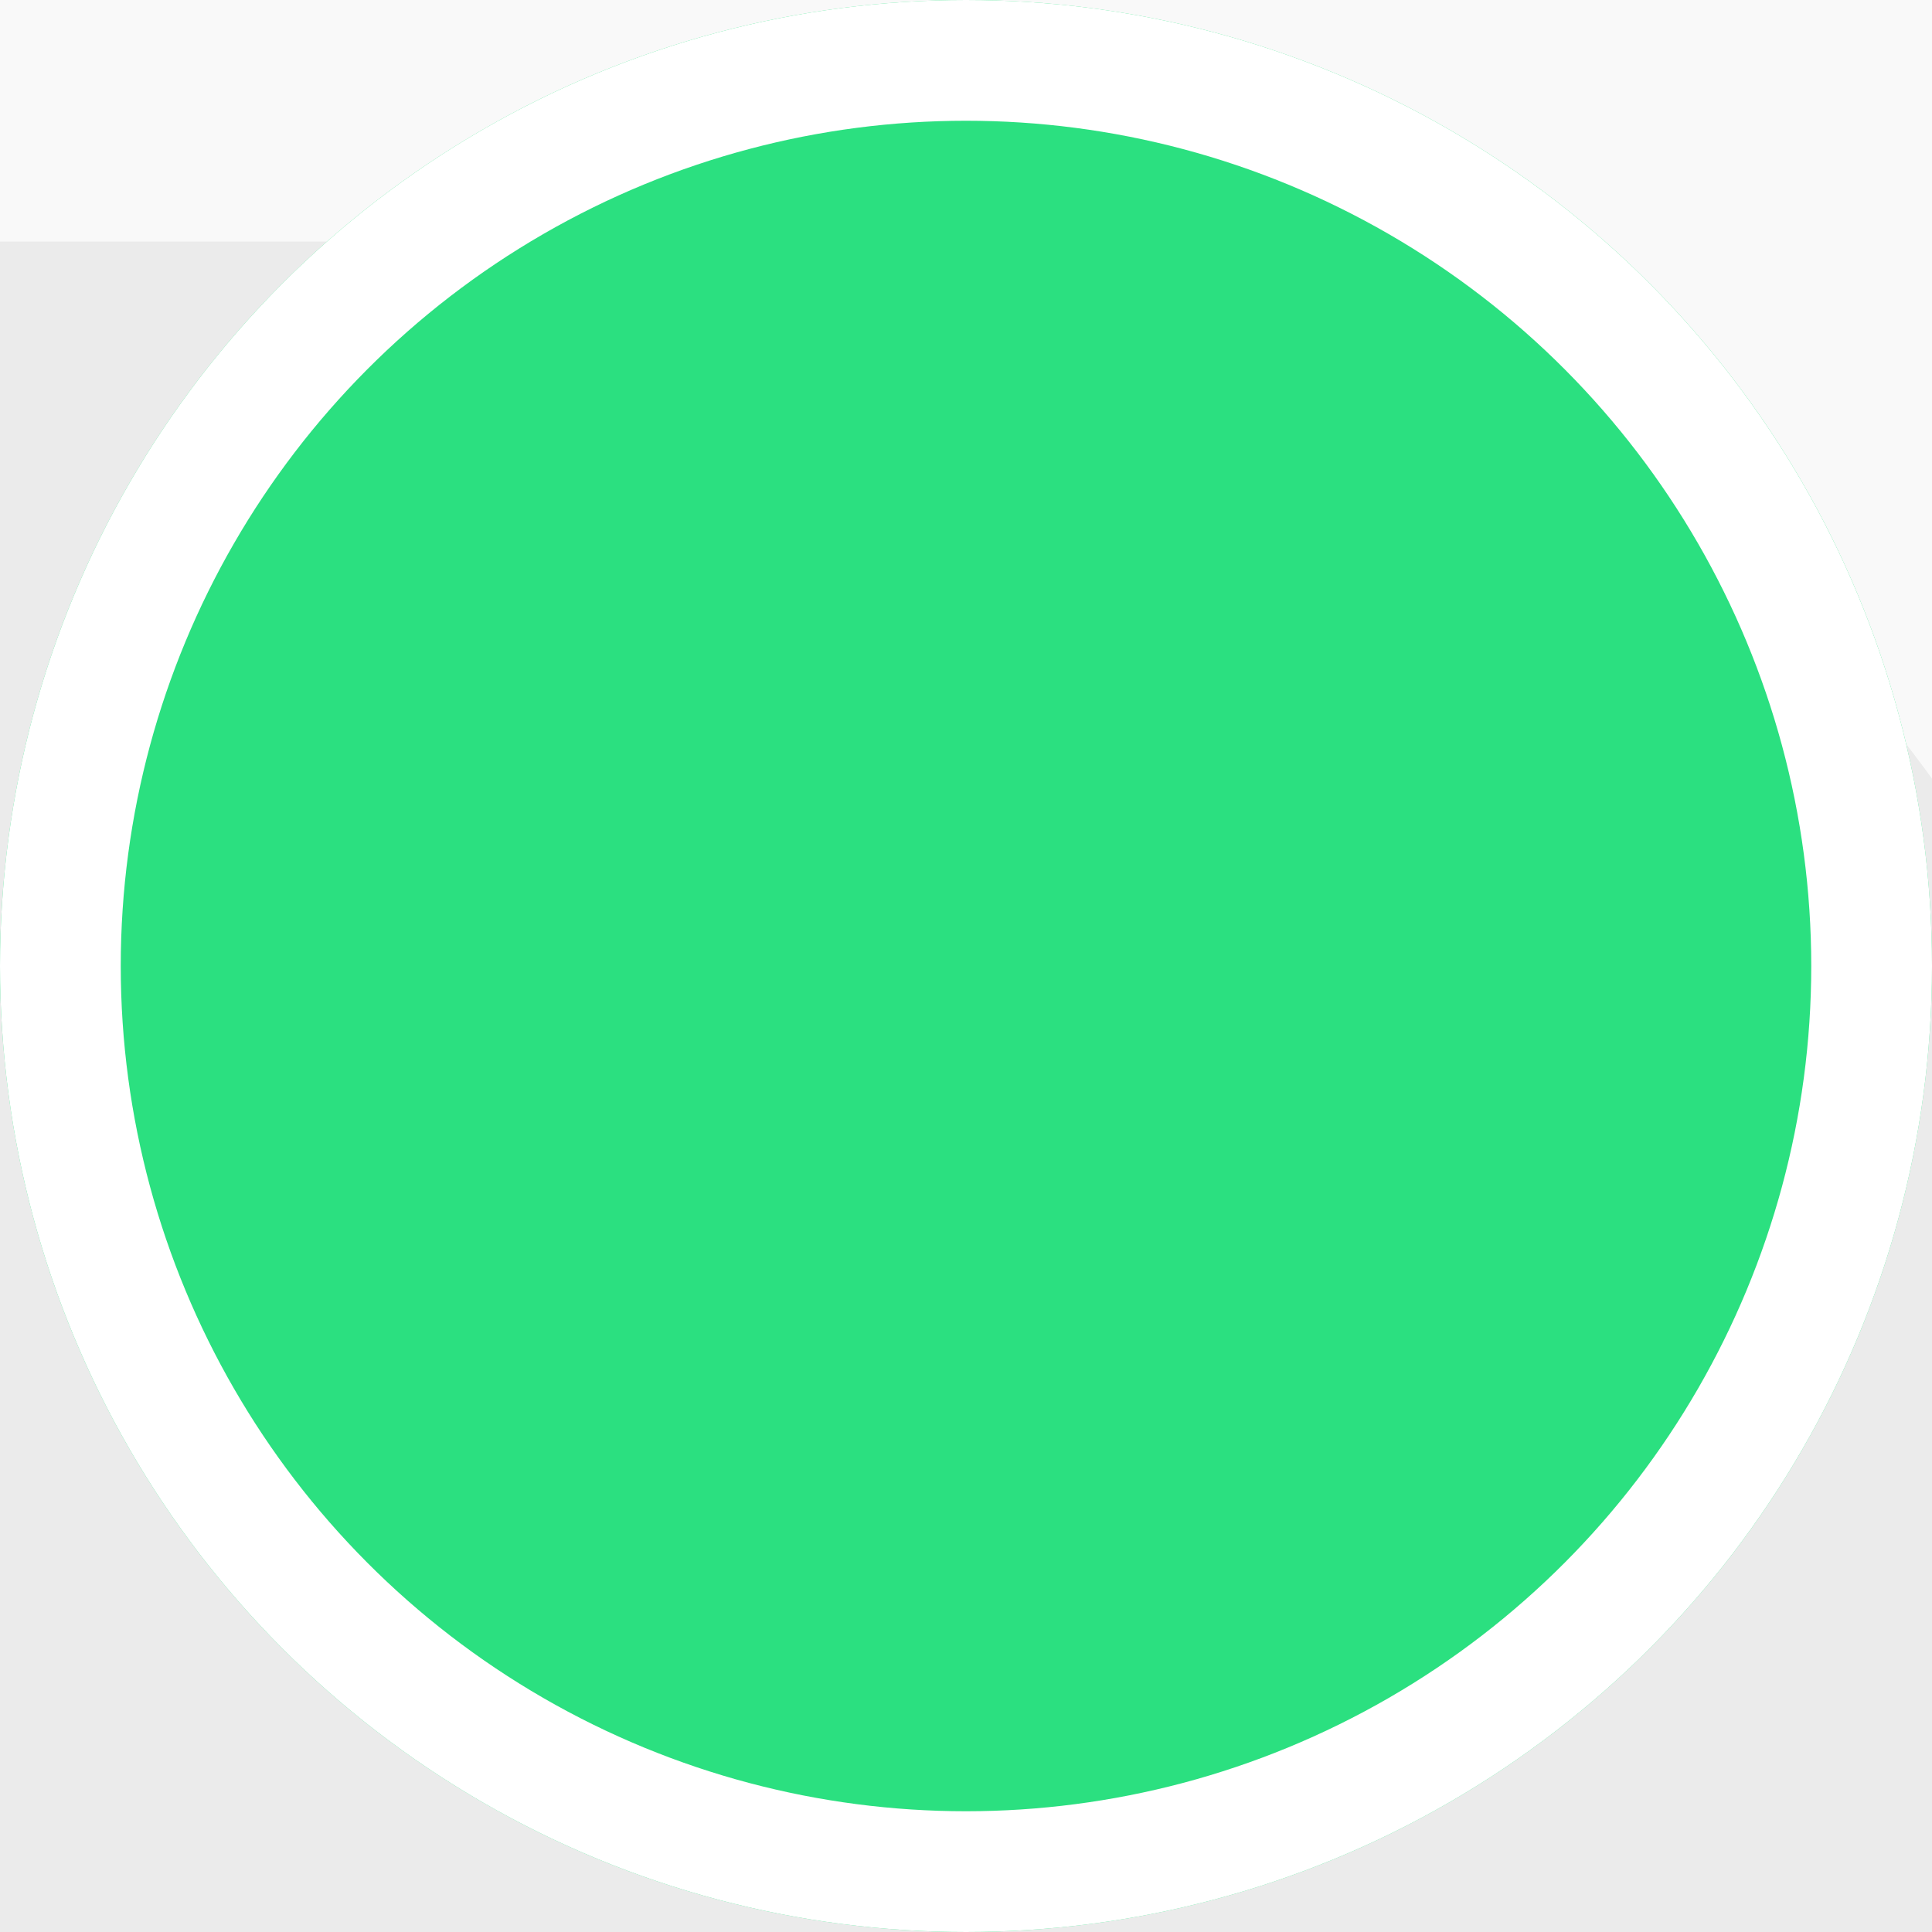 <svg width="16" height="16" viewBox="0 0 16 16" fill="none" xmlns="http://www.w3.org/2000/svg">
<rect width="16" height="16" fill="#E5E5E5"/>
<rect width="1280" height="1011" transform="translate(-1031 -242)" fill="white"/>
<rect x="-1031" y="-98" width="1280" height="222" fill="white"/>
<rect x="-950" y="-28" width="1140" height="72" rx="9" fill="#F9F9F9"/>
<g filter="url(#filter0_d_891_3857)">
<rect x="-18" y="-2" width="36" height="20" rx="10" fill="#EBEBEB"/>
</g>
<circle cx="8" cy="8" r="8" fill="#2BE080"/>
<circle cx="8" cy="8" r="7.5" stroke="white"/>
<defs>
<filter id="filter0_d_891_3857" x="-22" y="-2" width="44" height="28" filterUnits="userSpaceOnUse" color-interpolation-filters="sRGB">
<feFlood flood-opacity="0" result="BackgroundImageFix"/>
<feColorMatrix in="SourceAlpha" type="matrix" values="0 0 0 0 0 0 0 0 0 0 0 0 0 0 0 0 0 0 127 0" result="hardAlpha"/>
<feOffset dy="4"/>
<feGaussianBlur stdDeviation="2"/>
<feComposite in2="hardAlpha" operator="out"/>
<feColorMatrix type="matrix" values="0 0 0 0 0 0 0 0 0 0 0 0 0 0 0 0 0 0 0.25 0"/>
<feBlend mode="normal" in2="BackgroundImageFix" result="effect1_dropShadow_891_3857"/>
<feBlend mode="normal" in="SourceGraphic" in2="effect1_dropShadow_891_3857" result="shape"/>
</filter>
</defs>
</svg>
